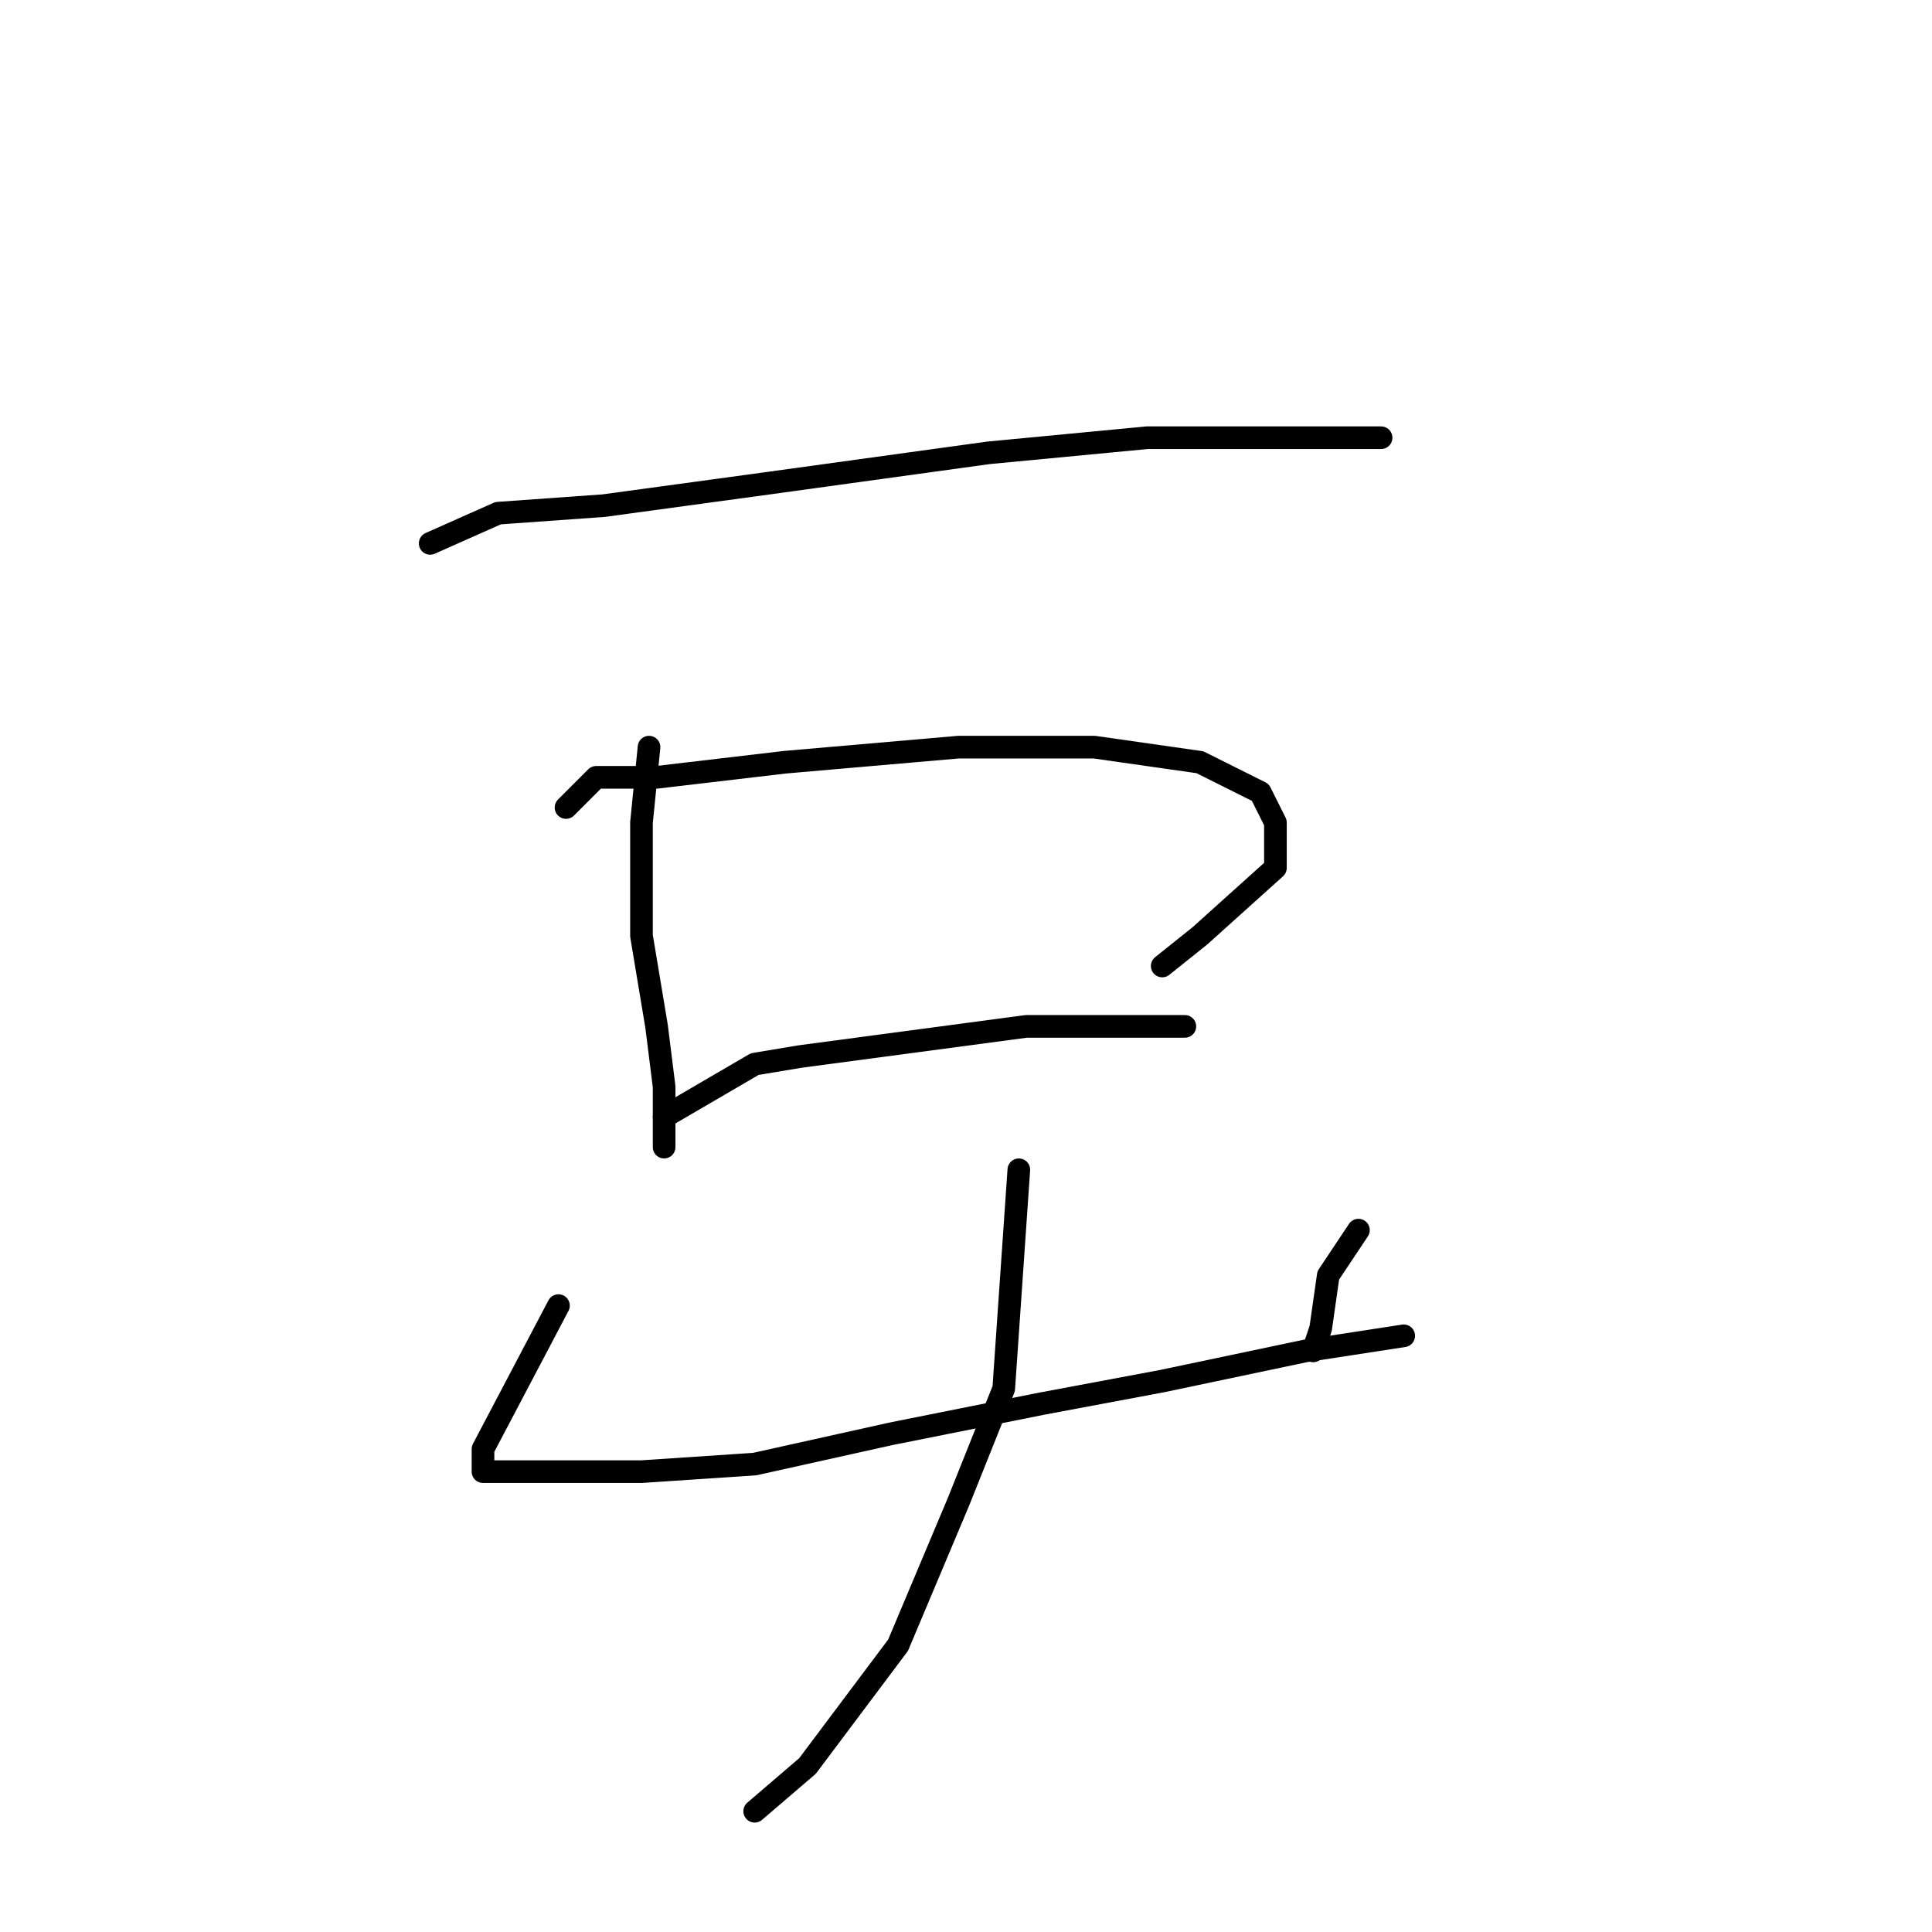 <?xml version="1.0" standalone="no"?>
    <svg width="256" height="256" xmlns="http://www.w3.org/2000/svg" version="1.1">
    <polyline stroke="black" stroke-width="3" stroke-linecap="round" fill="transparent" stroke-linejoin="round" points="57 72 66 68 80 67 102 64 131 60 152 58 170 58 180 58 183 58 183 58 " />
        <polyline stroke="black" stroke-width="3" stroke-linecap="round" fill="transparent" stroke-linejoin="round" points="86 99 85 109 85 114 85 124 87 136 88 144 88 151 88 152 88 152 " />
        <polyline stroke="black" stroke-width="3" stroke-linecap="round" fill="transparent" stroke-linejoin="round" points="75 107 79 103 87 103 104 101 127 99 145 99 159 101 167 105 169 109 169 115 159 124 154 128 154 128 " />
        <polyline stroke="black" stroke-width="3" stroke-linecap="round" fill="transparent" stroke-linejoin="round" points="88 148 100 141 106 140 121 138 136 136 149 136 157 136 157 136 " />
        <polyline stroke="black" stroke-width="3" stroke-linecap="round" fill="transparent" stroke-linejoin="round" points="74 173 64 192 64 194 64 195 67 195 75 195 85 195 100 194 118 190 138 186 154 183 173 179 186 177 186 177 " />
        <polyline stroke="black" stroke-width="3" stroke-linecap="round" fill="transparent" stroke-linejoin="round" points="180 163 176 169 175 176 174 179 174 179 " />
        <polyline stroke="black" stroke-width="3" stroke-linecap="round" fill="transparent" stroke-linejoin="round" points="135 155 133 184 127 199 119 218 107 234 100 240 100 240 " />
        </svg>